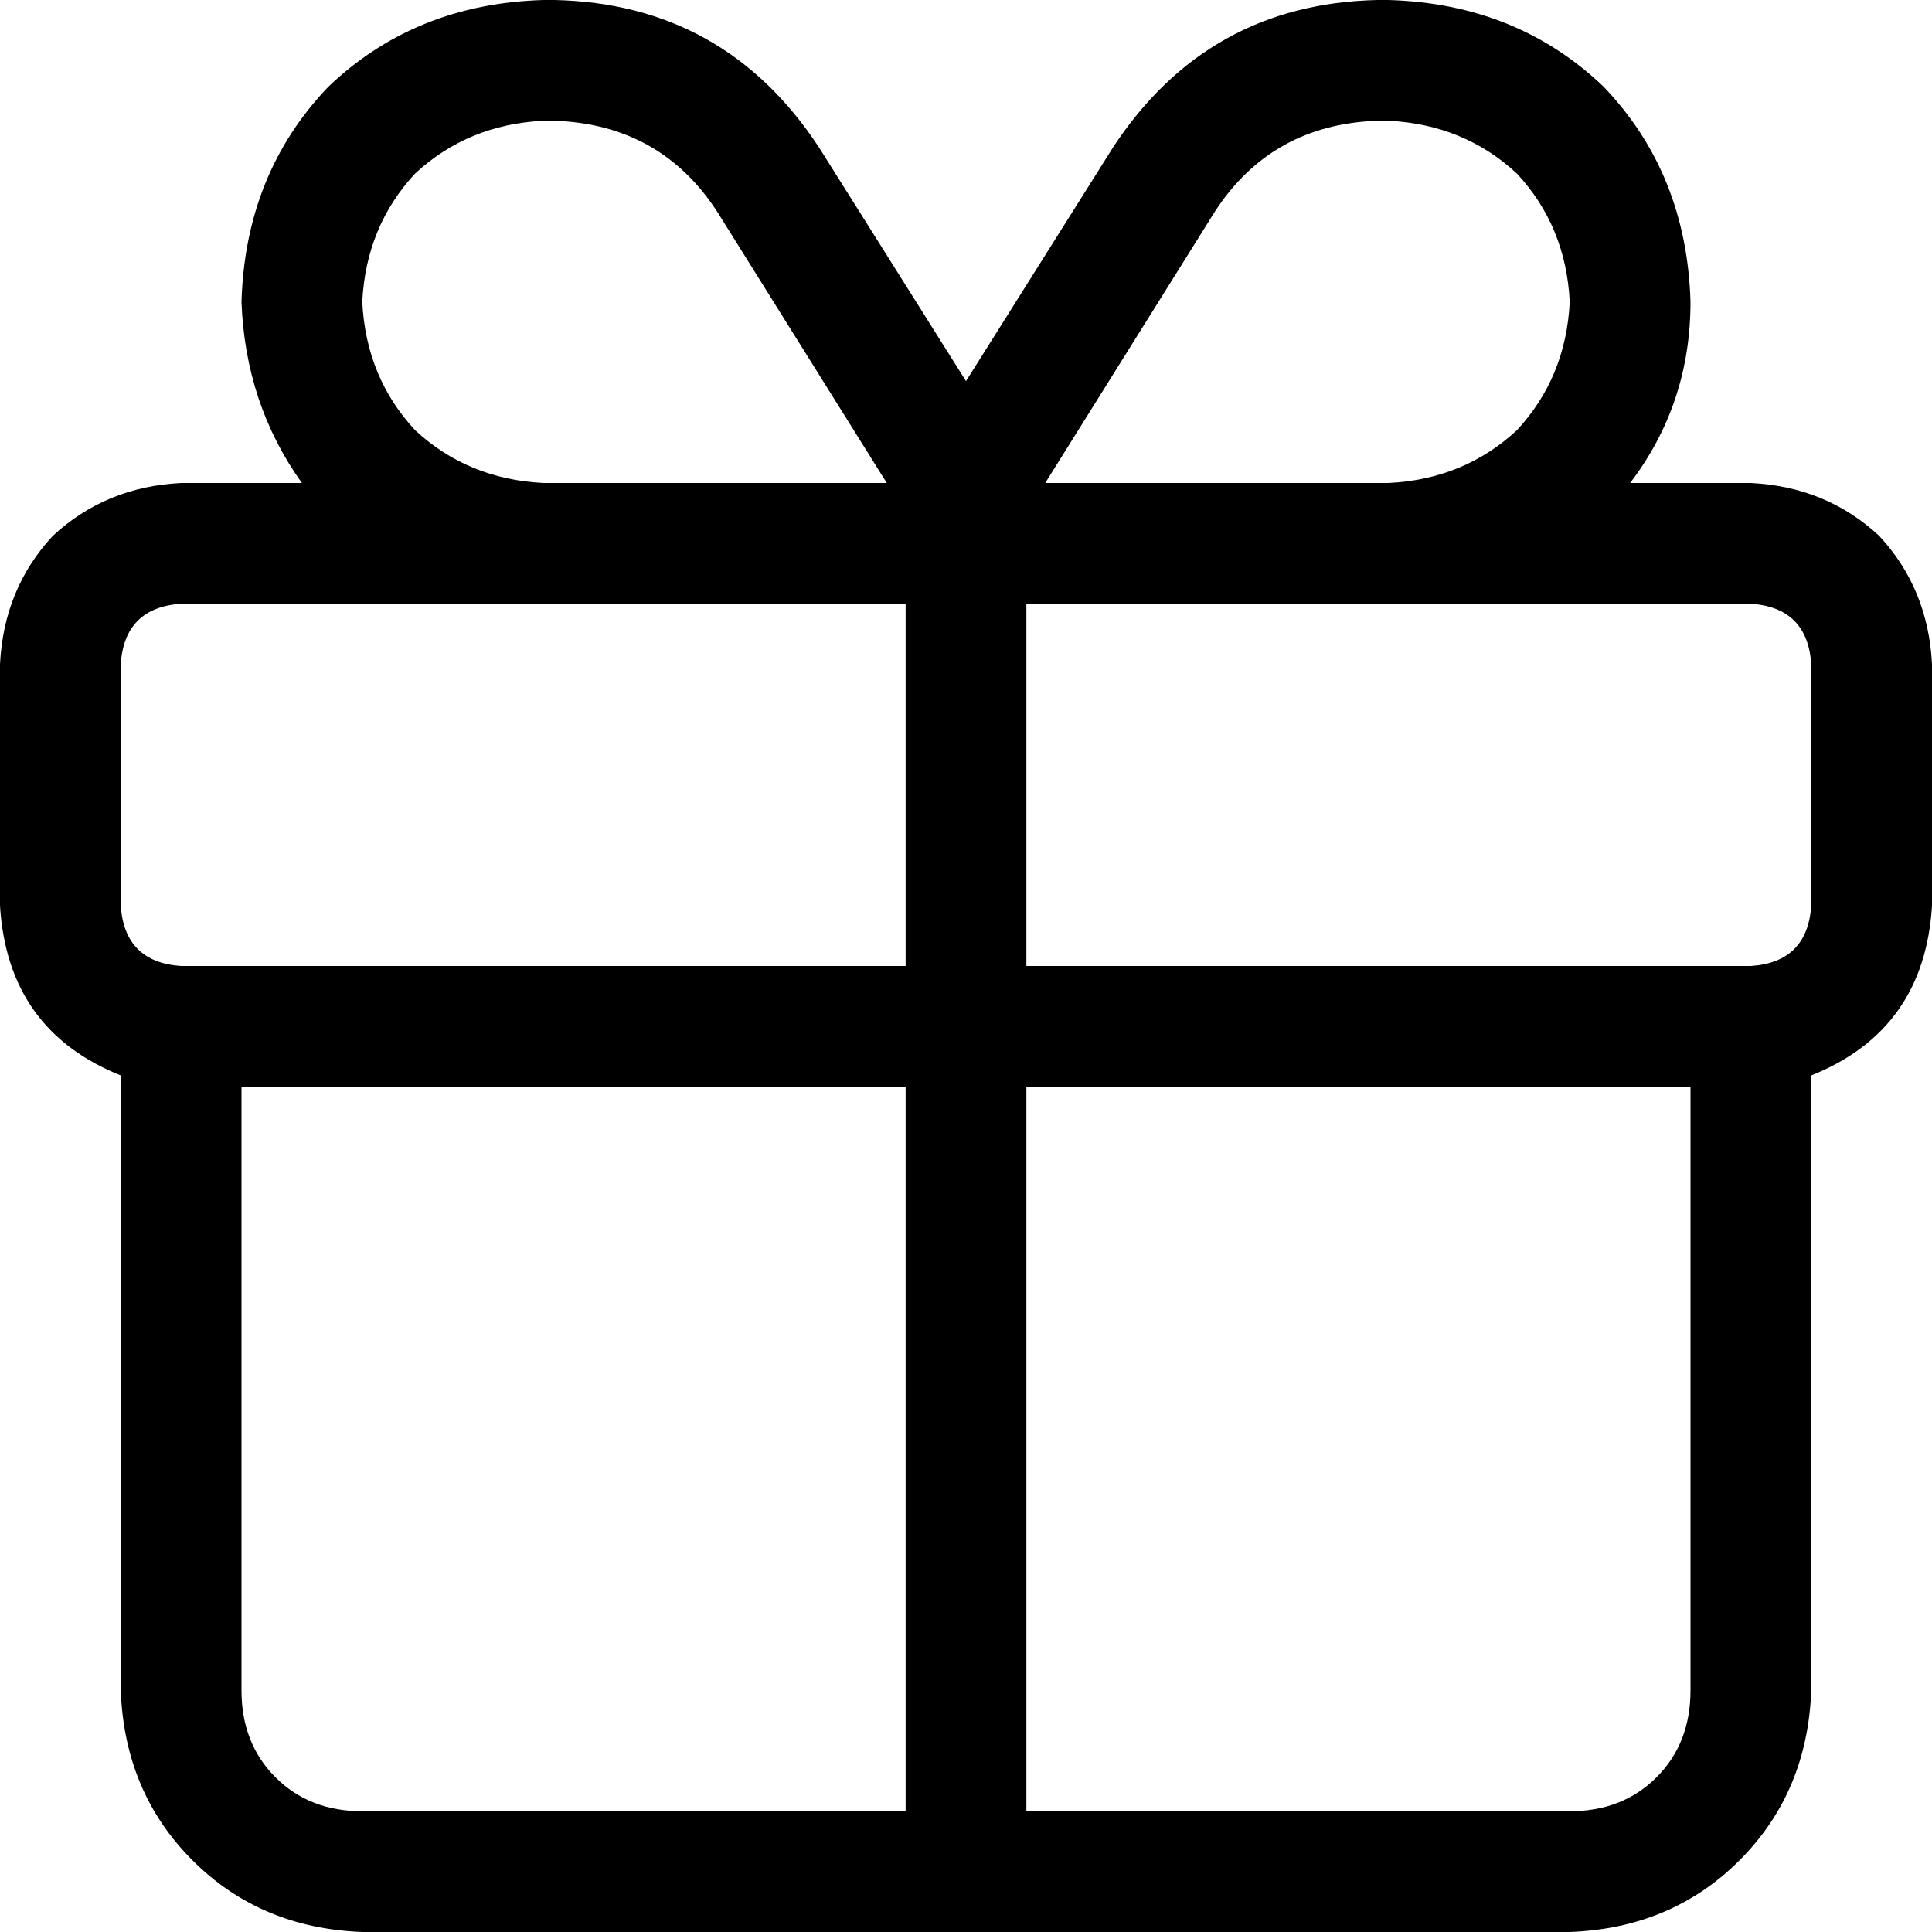 <svg xmlns="http://www.w3.org/2000/svg" viewBox="0 0 512 512">
  <path d="M 365 32 Q 337 33 322 56 L 277 128 L 288 128 L 368 128 Q 388 127 402 114 Q 415 100 416 80 Q 415 60 402 46 Q 388 33 368 32 L 365 32 L 365 32 Z M 235 128 L 190 56 Q 175 33 147 32 L 144 32 Q 124 33 110 46 Q 97 60 96 80 Q 97 100 110 114 Q 124 127 144 128 L 224 128 L 235 128 L 235 128 Z M 256 101 L 295 39 Q 320 1 365 0 L 368 0 Q 402 1 425 23 Q 447 46 448 80 Q 448 107 432 128 L 464 128 Q 484 129 498 142 Q 511 156 512 176 L 512 240 Q 510 273 480 285 L 480 288 L 480 448 Q 479 475 461 493 Q 443 511 416 512 L 96 512 Q 69 511 51 493 Q 33 475 32 448 L 32 288 L 32 285 Q 2 273 0 240 L 0 176 Q 1 156 14 142 Q 28 129 48 128 L 80 128 Q 65 107 64 80 Q 65 46 87 23 Q 110 1 144 0 L 147 0 Q 192 1 217 39 L 256 101 L 256 101 Z M 144 160 L 48 160 Q 33 161 32 176 L 32 240 Q 33 255 48 256 L 64 256 L 240 256 L 240 160 L 224 160 L 144 160 L 144 160 Z M 272 160 L 272 256 L 448 256 L 464 256 Q 479 255 480 240 L 480 176 Q 479 161 464 160 L 368 160 L 288 160 L 272 160 L 272 160 Z M 240 288 L 64 288 L 64 448 Q 64 462 73 471 Q 82 480 96 480 L 240 480 L 240 288 L 240 288 Z M 272 480 L 416 480 Q 430 480 439 471 Q 448 462 448 448 L 448 288 L 272 288 L 272 480 L 272 480 Z" />
</svg>